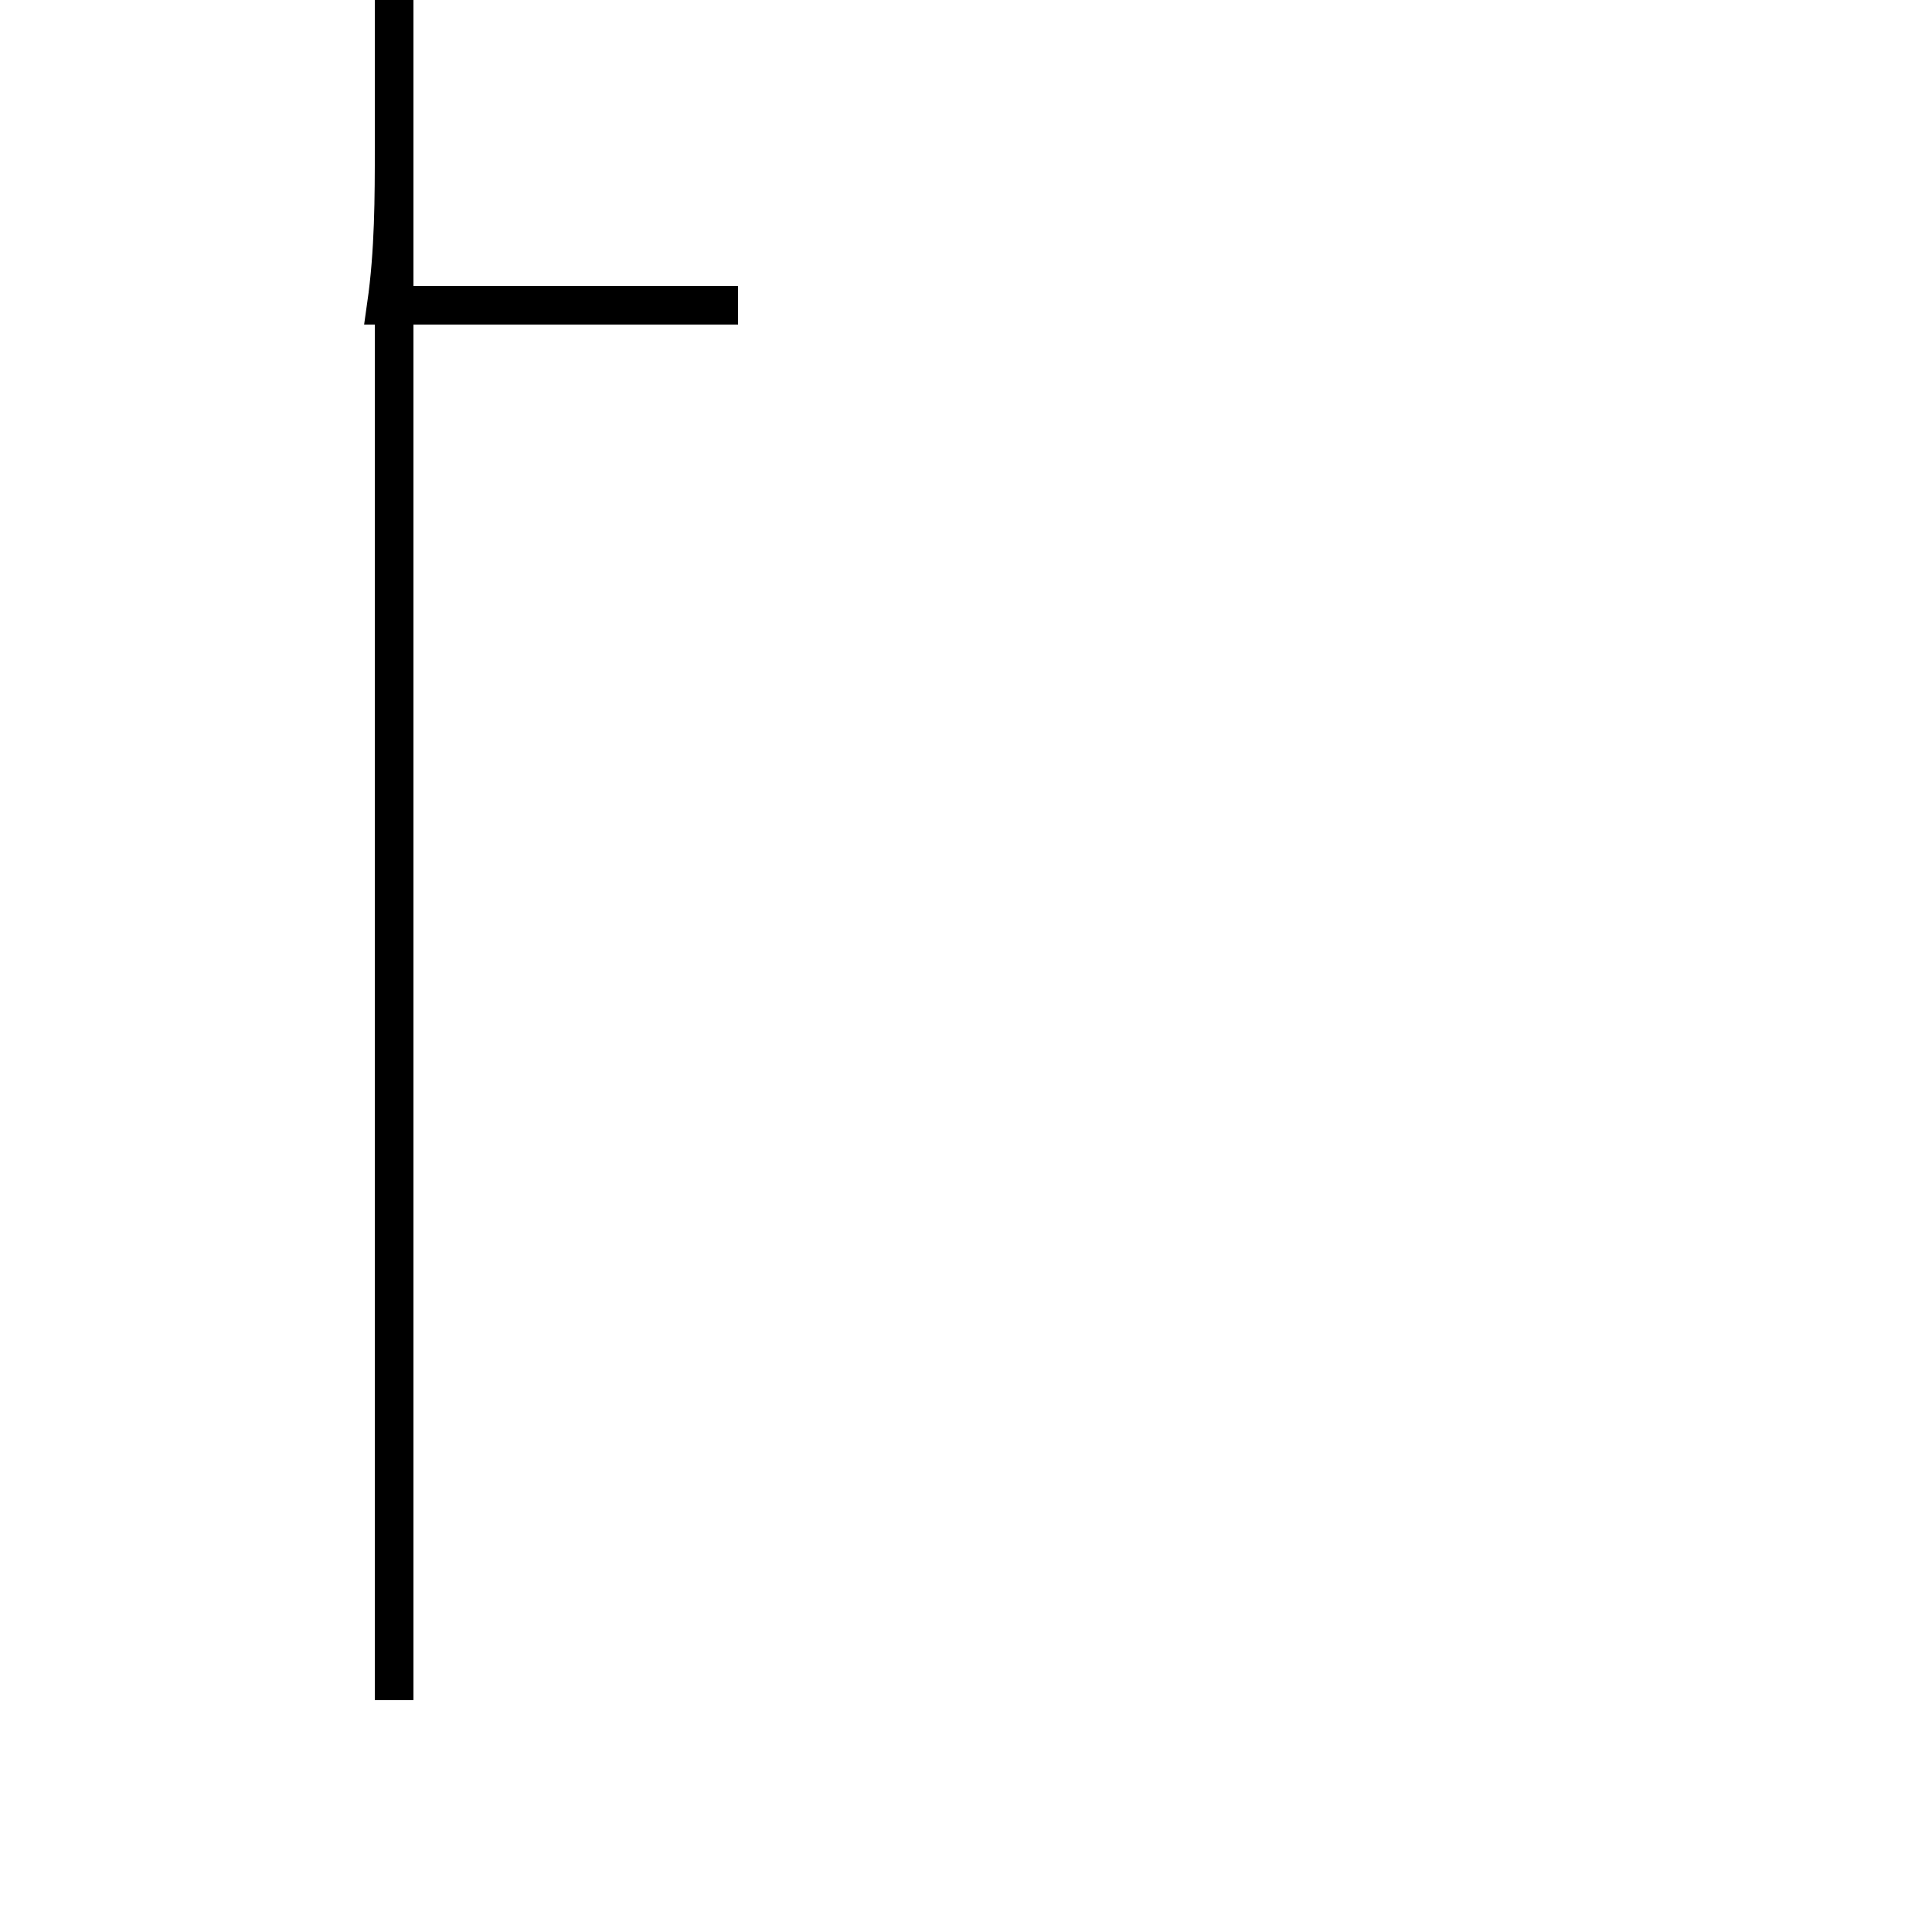 <?xml version='1.0' encoding='utf8'?>
<svg viewBox="0.0 -44.0 50.0 50.0" version="1.1" xmlns="http://www.w3.org/2000/svg">
<rect x="0.0" y="-44.0" width="50.0" height="50.0" fill="#808080" stroke="none"/>
<rect x="-1000" y="-1000" width="2000" height="2000" stroke="white" fill="white"/>
<g style="fill:none; stroke:#000000;  stroke-width:1">
<path d="M 19.1 36.1 C 16.6 36.1 13.2 36.1 10.0 36.1 C 10.2 37.5 10.2 38.9 10.2 40.2 C 10.2 41.2 10.2 42.2 10.2 43.2 C 10.2 44.2 10.2 45.2 10.2 46.2 C 10.2 47.2 10.2 48.2 10.2 49.2 C 10.2 50.2 10.2 51.2 10.2 52.2 C 10.2 53.2 10.2 54.2 10.2 55.2 C 10.2 56.2 10.2 57.2 10.2 58.2 C 10.2 59.2 10.2 60.2 10.2 61.2 C 10.2 62.2 10.2 63.2 10.2 64.2 C 10.2 65.2 10.2 66.2 10.2 67.2 C 10.2 68.2 10.2 69.2 10.2 70.2 C 10.2 71.2 10.2 72.2 10.2 73.2 C 10.2 74.2 10.2 75.2 10.2 76.2 C 10.2 77.2 10.2 78.2 10.2 79.2 C 10.2 80.2 10.2 81.2 10.2 82.2 C 10.2 83.2 10.2 84.2 10.2 85.2 C 10.2 86.2 10.2 87.2 10.2 88.2 C 10.2 89.2 10.2 90.2 10.2 91.2 C 10.2 92.2 10.2 93.2 10.2 94.2 C 10.2 95.2 10.2 96.2 10.2 97.2 C 10.2 98.2 10.2 99.2 10.2 100.2 C 10.2 101.2 10.2 102.2 10.2 103.2 C 10.2 104.2 10.2 105.2 10.2 106.2 C 10.2 107.2 10.2 108.2 10.2 109.2 C 10.2 110.2 10.2 111.2 10.2 112.2 C 10.2 113.2 10.2 114.2 10.2 115.2 C 10.2 116.2 10.2 117.2 10.2 118.2 C 10.2 119.2 10.2 120.2 10.2 121.2 C 10.2 122.2 10.2 123.2 10.2 124.2 C 10.2 125.2 10.2 126.2 10.2 127.2 C 10.2 128.2 10.2 129.2 10.2 130.2 C 10.2 131.2 10.2 132.2 10.2 133.2 C 10.2 134.2 10.2 135.2 10.2 136.2 C 10.2 137.2 10.2 138.2 10.2 139.2 C 10.2 140.2 10.2 141.2 10.2 142.2 C 10.2 143.2 10.2 144.2 10.2 145.2 C 10.2 146.2 10.2 147.2 10.2 148.2 C 10.2 149.2 10.2 150.2 10.2 151.2 C 10.2 152.2 10.2 153.2 10.2 154.2 C 10.2 155.2 10.2 156.2 10.2 157.2 C 10.2 158.2 10.2 159.2 10.2 160.2 C 10.2 161.2 10.2 162.2 10.2 163.2 C 10.2 164.2 10.2 165.2 10.2 166.2 C 10.2 167.2 10.2 168.2 10.2 169.2 C 10.2 170.2 10.2 171.2 10.2 172.2 C 10.2 173.2 10.2 174.2 10.2 175.2 C 10.2 176.2 10.2 177.2 10.2 178.2 C 10.2 179.2 10.2 180.2 10.2 181.2 C 10.2 182.2 10.2 183.2 10.2 184.2 C 10.2 185.2 10.2 186.2 10.2 187.2 C 10.2 188.2 10.2 189.2 10.2 190.2 C 10.2 191.2 10.2 192.2 10.2 193.2 C 10.2 194.2 10.2 195.2 10.2 196.2 C 10.2 197.2 10.2 198.2 10.2 199.2 C 10.2 200.2 10.2 201.2 10.2 202.2 C 10.2 203.2 10.2 204.2 10.2 205.2 C 10.2 206.2 10.2 207.2 10.2 208.2 C 10.2 209.2 10.2 210.2 10.2 211.2 C 10.2 212.2 10.2 213.2 10.2 214.2 C 10.2 215.2 10.2 216.2 10.2 217.2 C 10.2 218.2 10.2 219.2 10.2" transform="scale(1, -1)" />
</g>
</svg>
